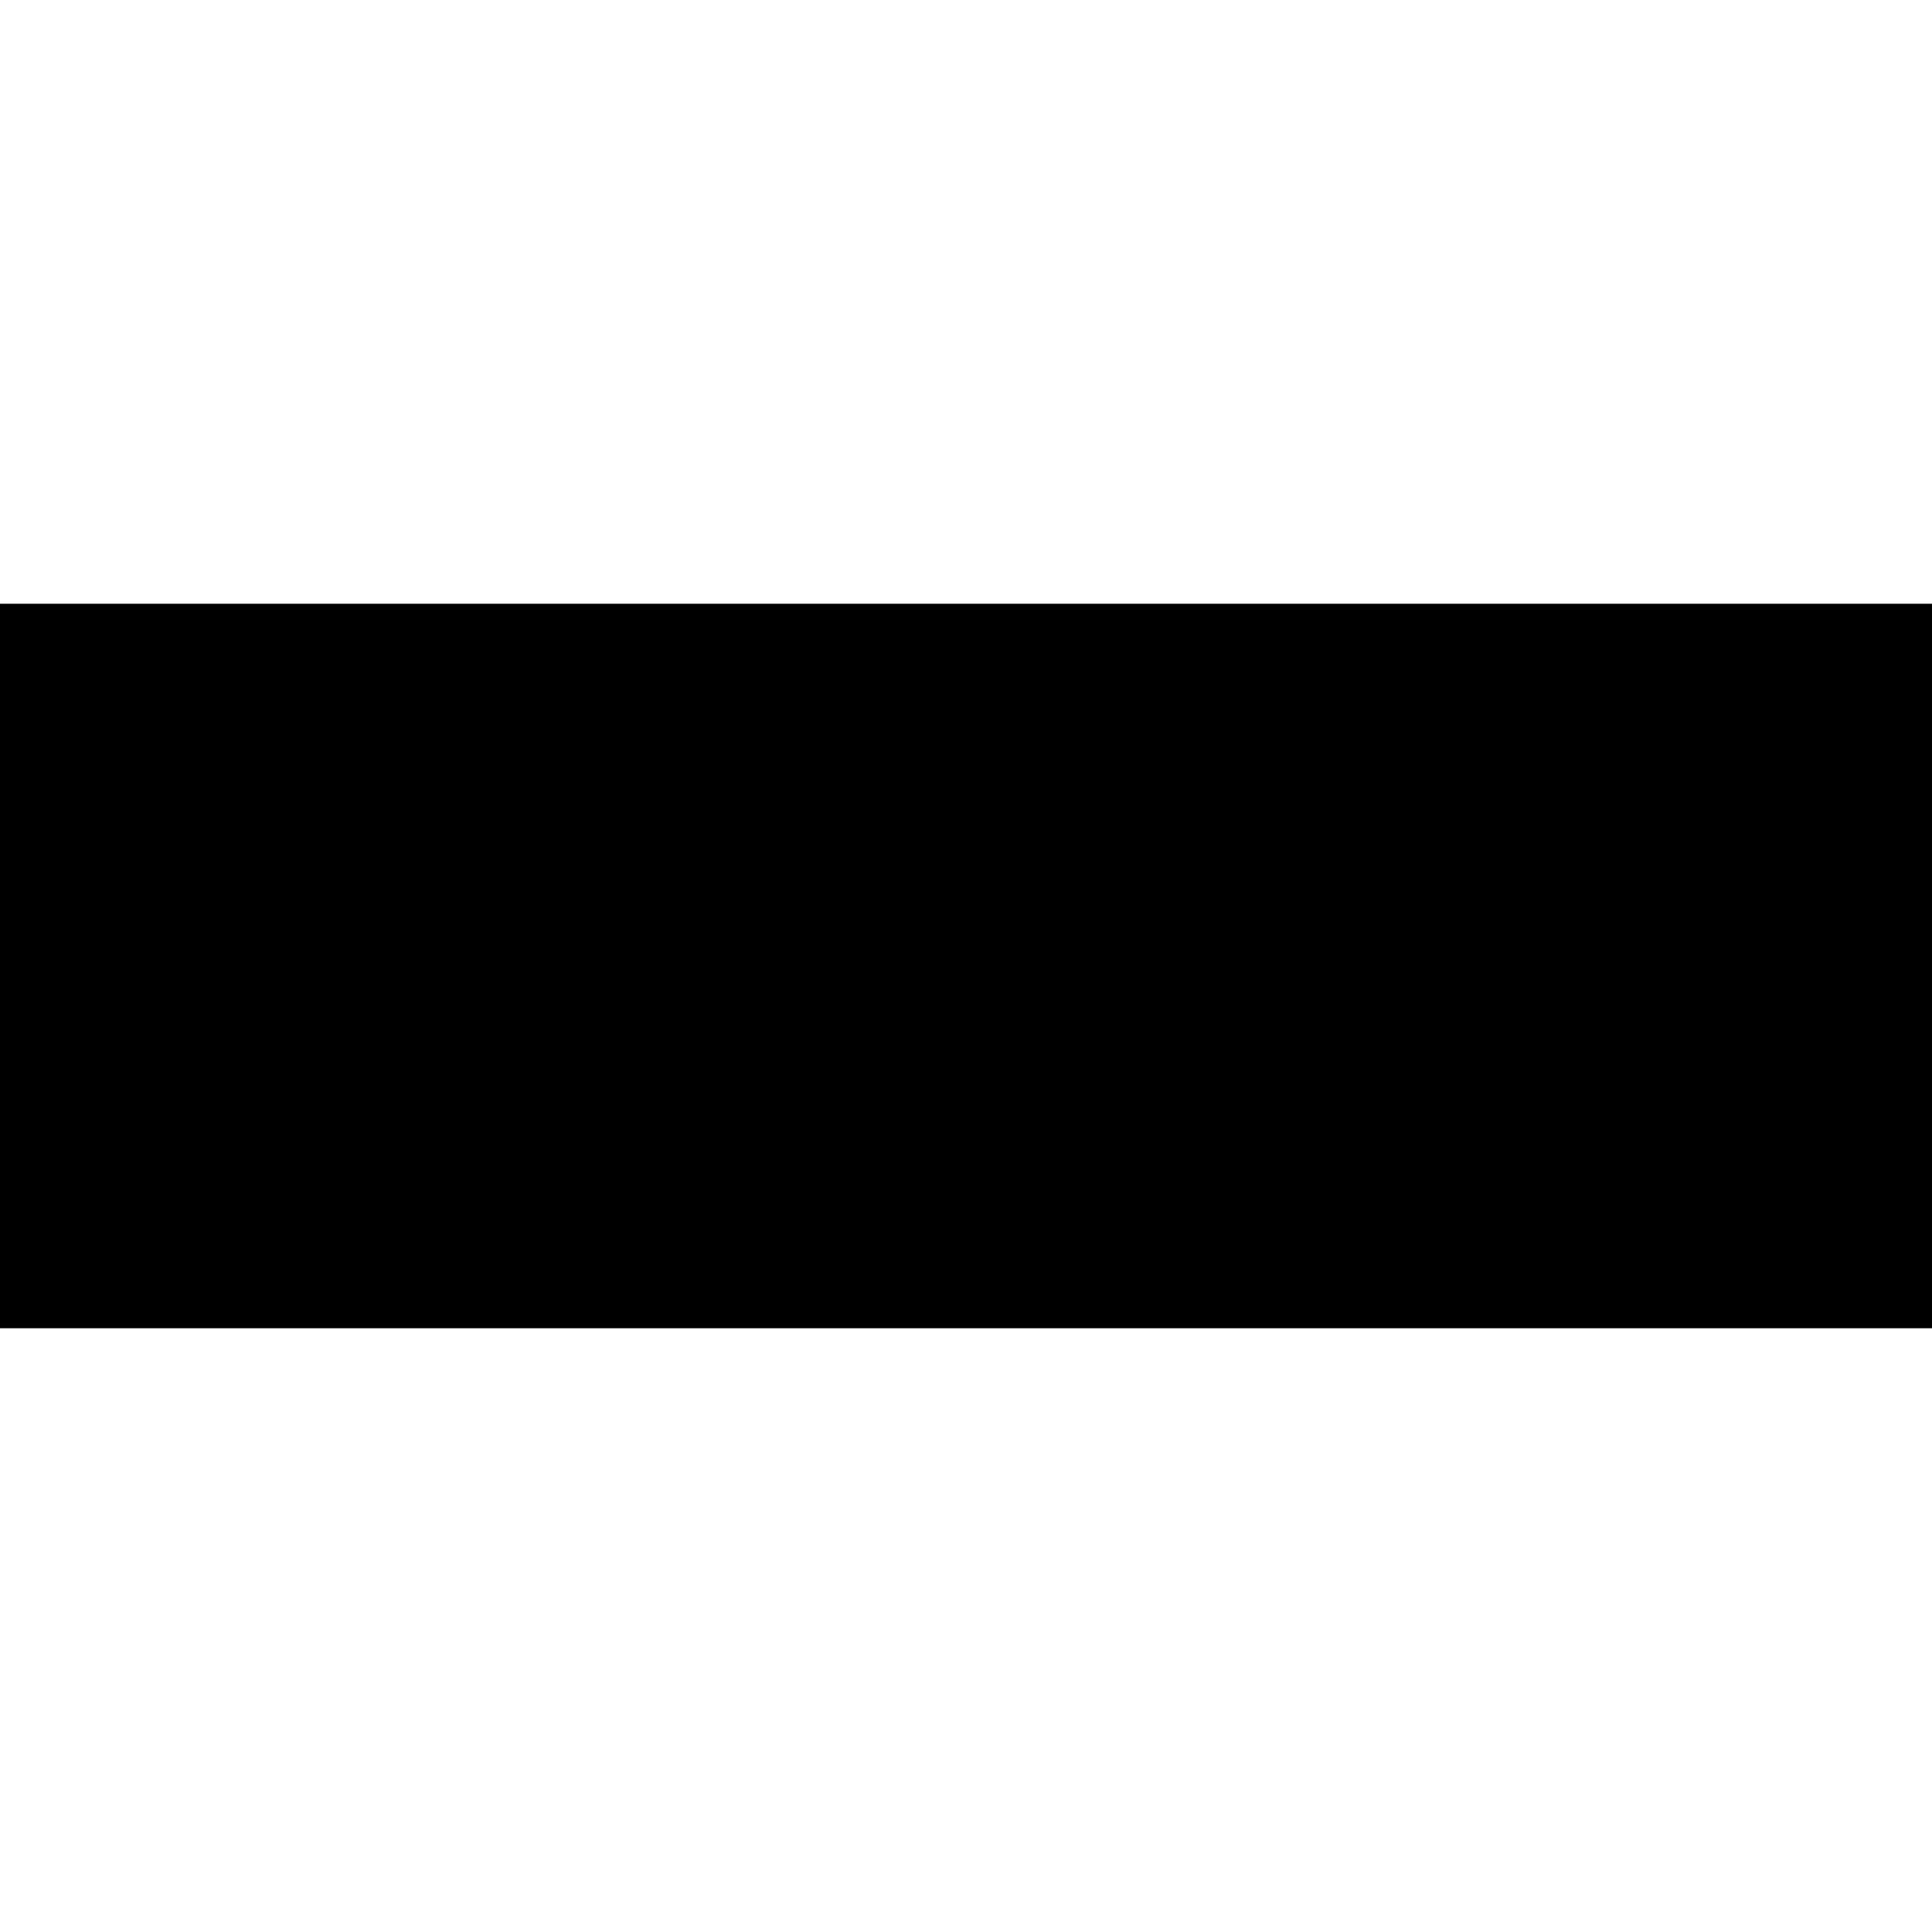 <svg xmlns="http://www.w3.org/2000/svg" version="1.1" xmlns:xlink="http://www.w3.org/1999/xlink" xmlns:svgjs="http://svgjs.com/svgjs"  x="0" y="0" viewBox="0 0 512 512"  xml:space="preserve" class=""><g><path d="M8 168h496v176H8z" data-original="#ffffff" class=""></path><path d="M496 176v160H16V176h480m16-16H0v192h512V160z" data-original="#e21b1b" class=""></path></g></svg>